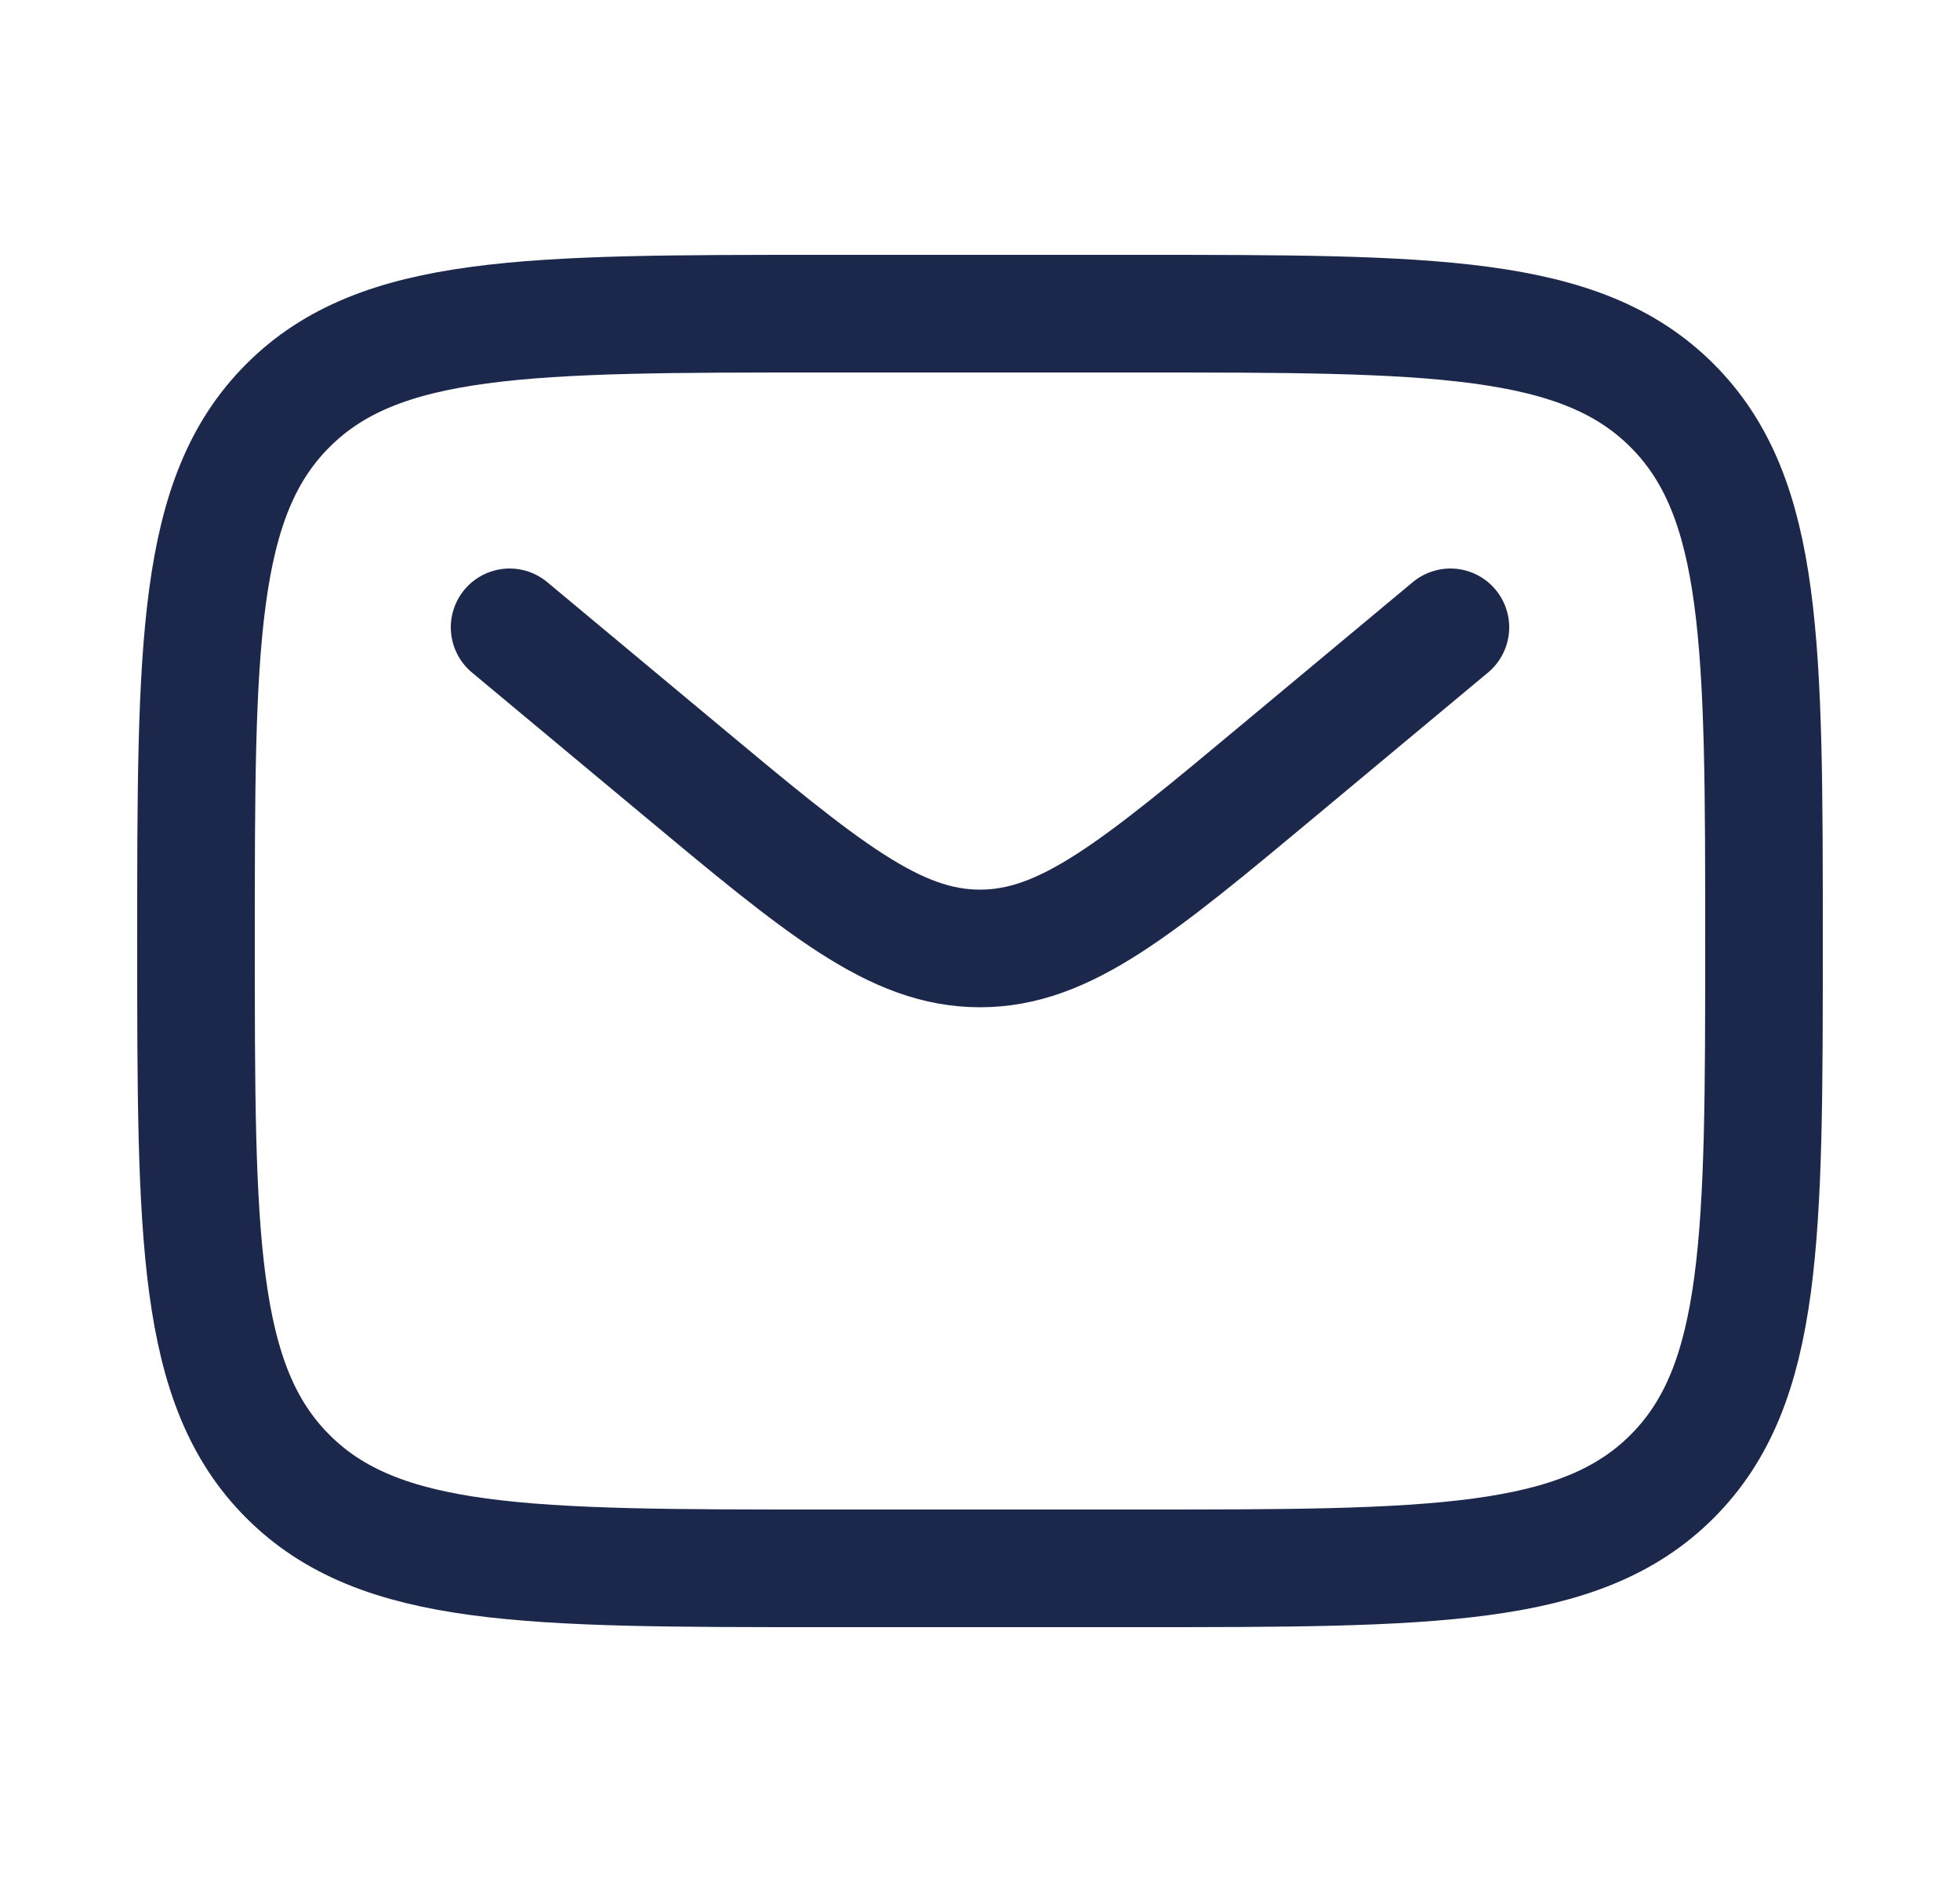 <svg width="25" height="24" viewBox="0 0 25 24" fill="none" xmlns="http://www.w3.org/2000/svg">
<path d="M2.5 12C2.5 8.229 2.5 6.343 3.672 5.172C4.843 4 6.729 4 10.5 4H14.5C18.271 4 20.157 4 21.328 5.172C22.5 6.343 22.5 8.229 22.5 12C22.5 15.771 22.5 17.657 21.328 18.828C20.157 20 18.271 20 14.5 20H10.5C6.729 20 4.843 20 3.672 18.828C2.5 17.657 2.5 15.771 2.5 12Z" stroke="#1C274C" stroke-width="1.5"/>
<path d="M6.5 8L8.659 9.799C10.495 11.33 11.414 12.095 12.5 12.095C13.586 12.095 14.505 11.33 16.341 9.799L18.5 8" stroke="#1C274C" stroke-width="1.5" stroke-linecap="round"/>
</svg>
